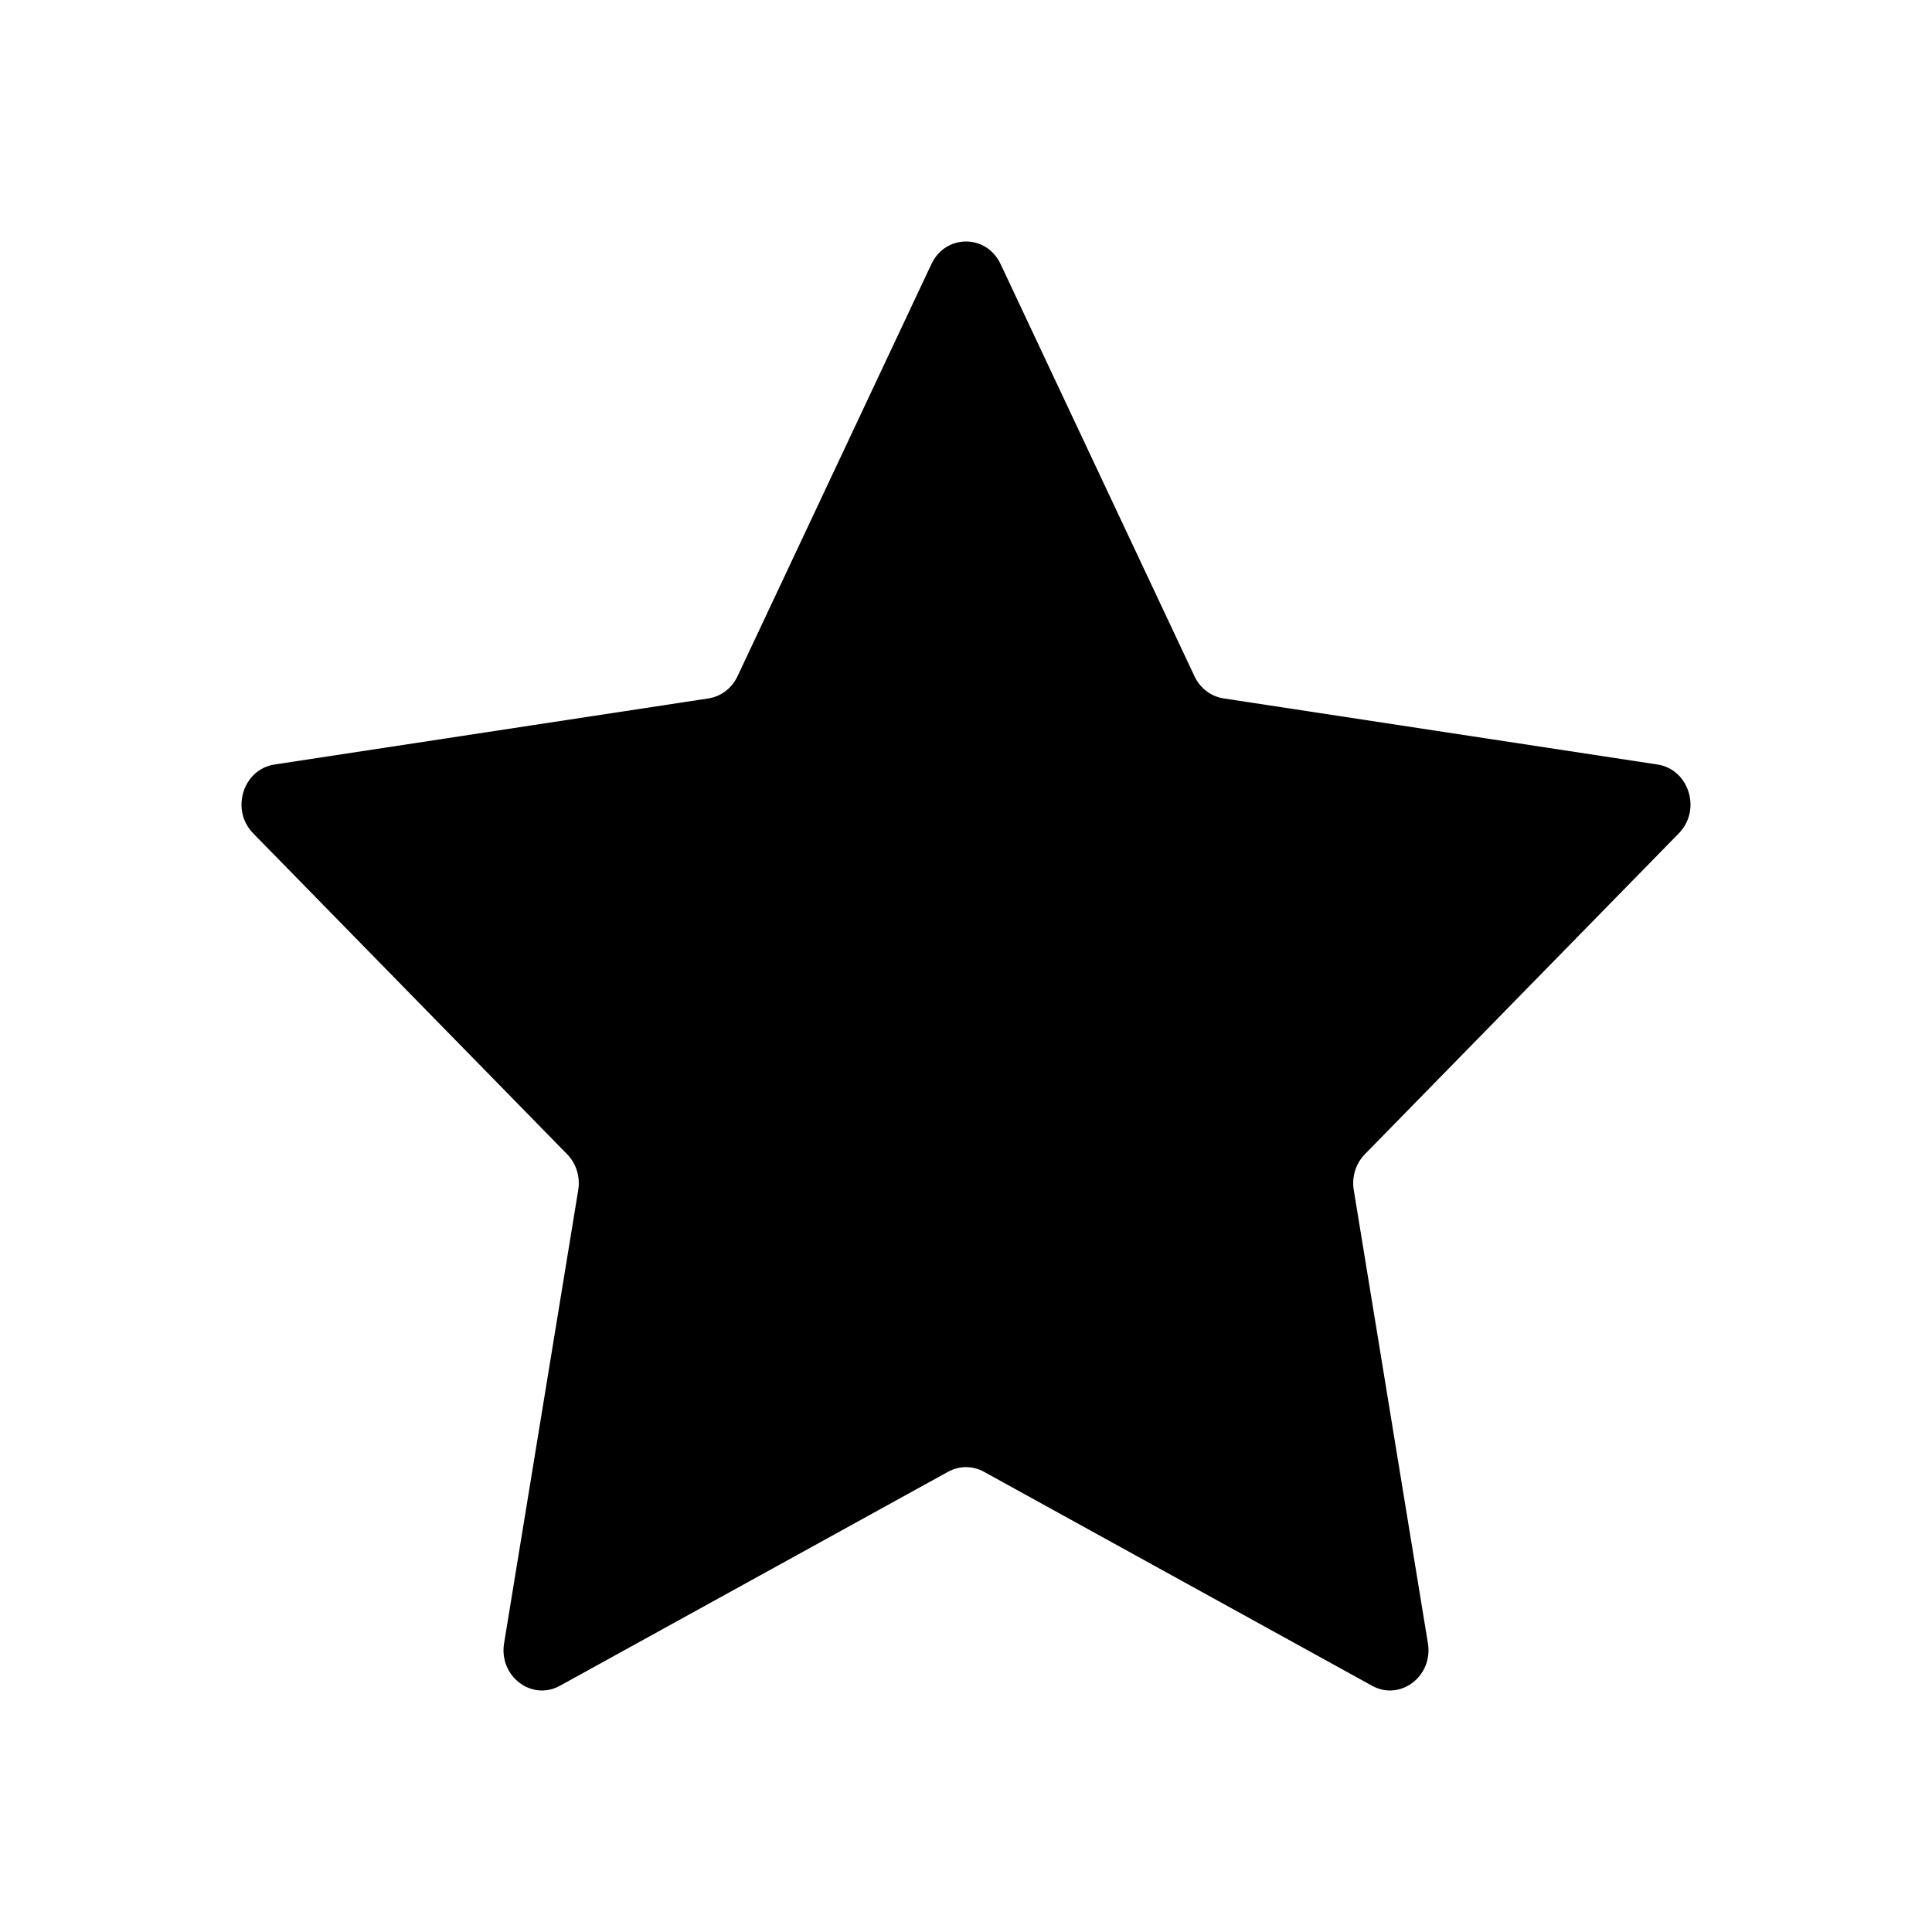 <svg width="24" height="24" viewBox="0 0 24 24" fill="#000" xmlns="http://www.w3.org/2000/svg">
<path d="M11.571 3.279C11.747 2.907 12.253 2.907 12.429 3.279L14.839 8.402C14.909 8.55 15.044 8.652 15.2 8.676L20.59 9.497C20.982 9.557 21.139 10.062 20.855 10.352L16.954 14.339C16.842 14.454 16.79 14.62 16.817 14.783L17.738 20.413C17.805 20.822 17.395 21.135 17.044 20.941L12.223 18.283C12.083 18.206 11.917 18.206 11.777 18.283L6.956 20.941C6.605 21.135 6.195 20.822 6.262 20.413L7.183 14.783C7.21 14.62 7.158 14.454 7.046 14.339L3.145 10.352C2.861 10.062 3.018 9.557 3.41 9.497L8.801 8.676C8.956 8.652 9.091 8.55 9.161 8.402L11.571 3.279Z"/>
</svg>

